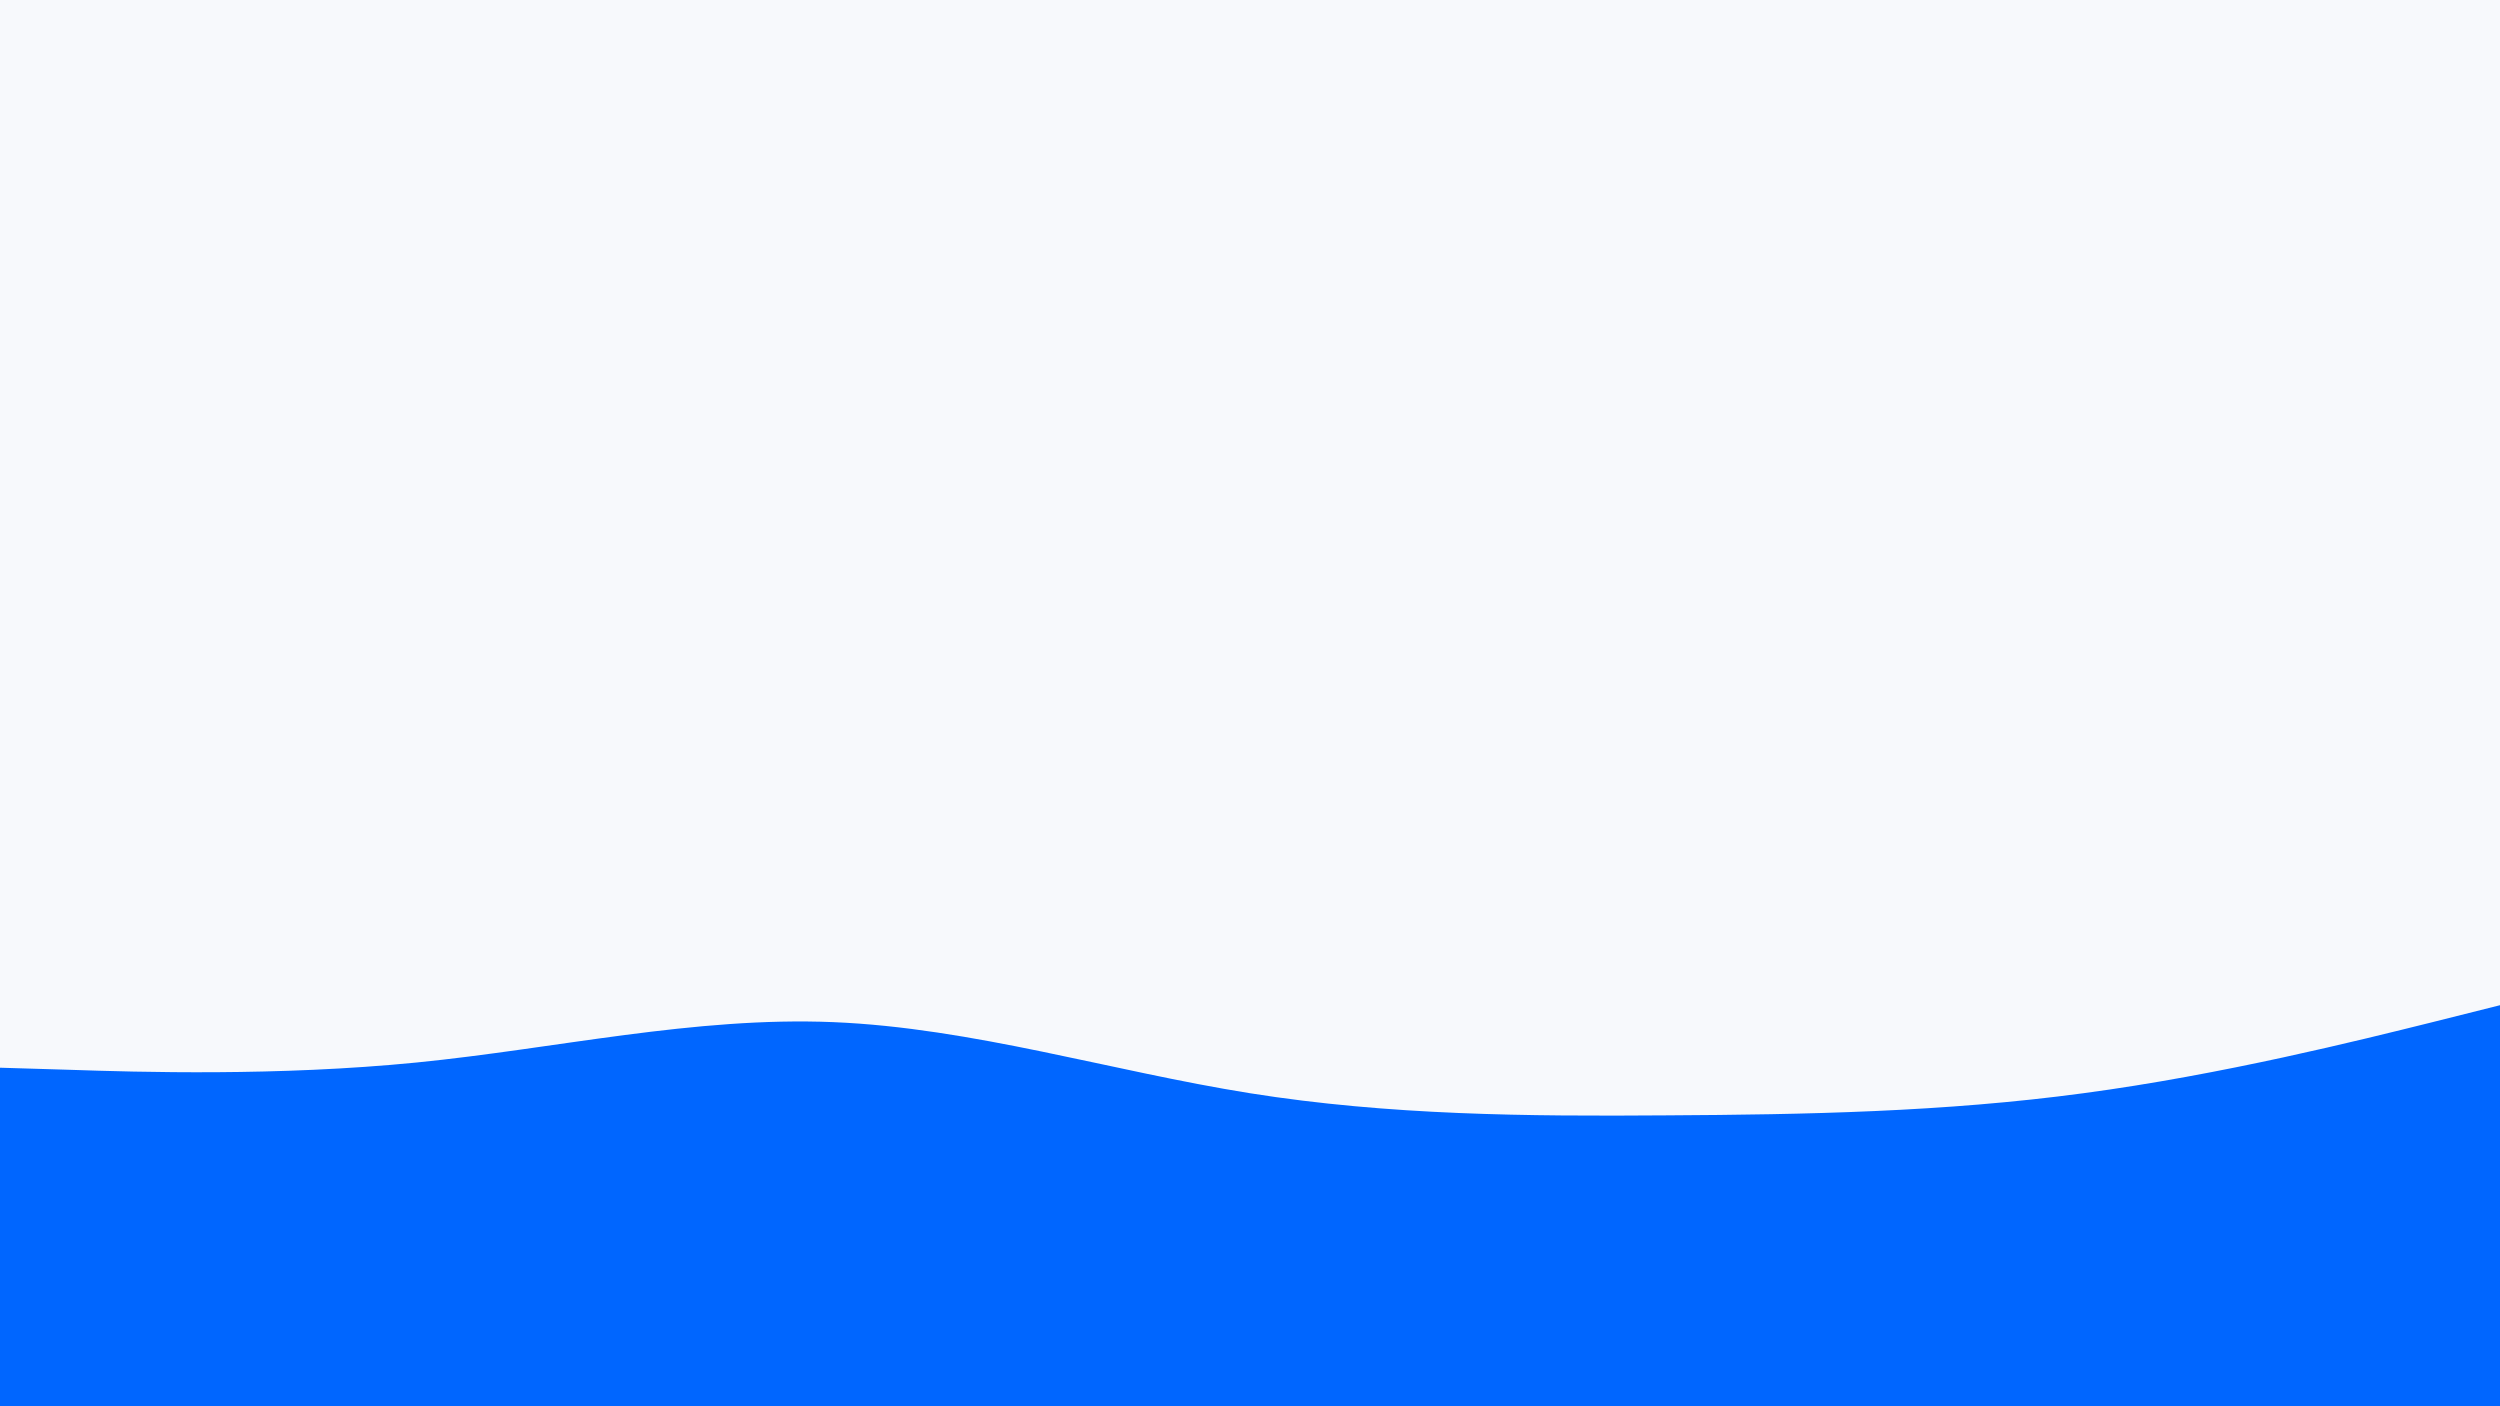 <svg id="visual" viewBox="0 0 960 540" width="960" height="540" xmlns="http://www.w3.org/2000/svg" xmlns:xlink="http://www.w3.org/1999/xlink" version="1.1">
   <rect x="0" y="0" width="960" height="540" fill="#F7F9FC"></rect>
   <path d="M0 410L26.7 410.8C53.3 411.7 106.7 413.3 160 408C213.3 402.7 266.7 390.3 320 392.5C373.3 394.7 426.7 411.3 480 419.8C533.3 428.3 586.7 428.7 640 428.3C693.3 428 746.7 427 800 419.8C853.3 412.7 906.7 399.3 933.3 392.7L960 386L960 541L933.3 541C906.7 541 853.3 541 800 541C746.7 541 693.3 541 640 541C586.7 541 533.3 541 480 541C426.7 541 373.3 541 320 541C266.7 541 213.3 541 160 541C106.7 541 53.3 541 26.7 541L0 541Z" fill="#0066FF" stroke-linecap="round" stroke-linejoin="miter"></path>
</svg>